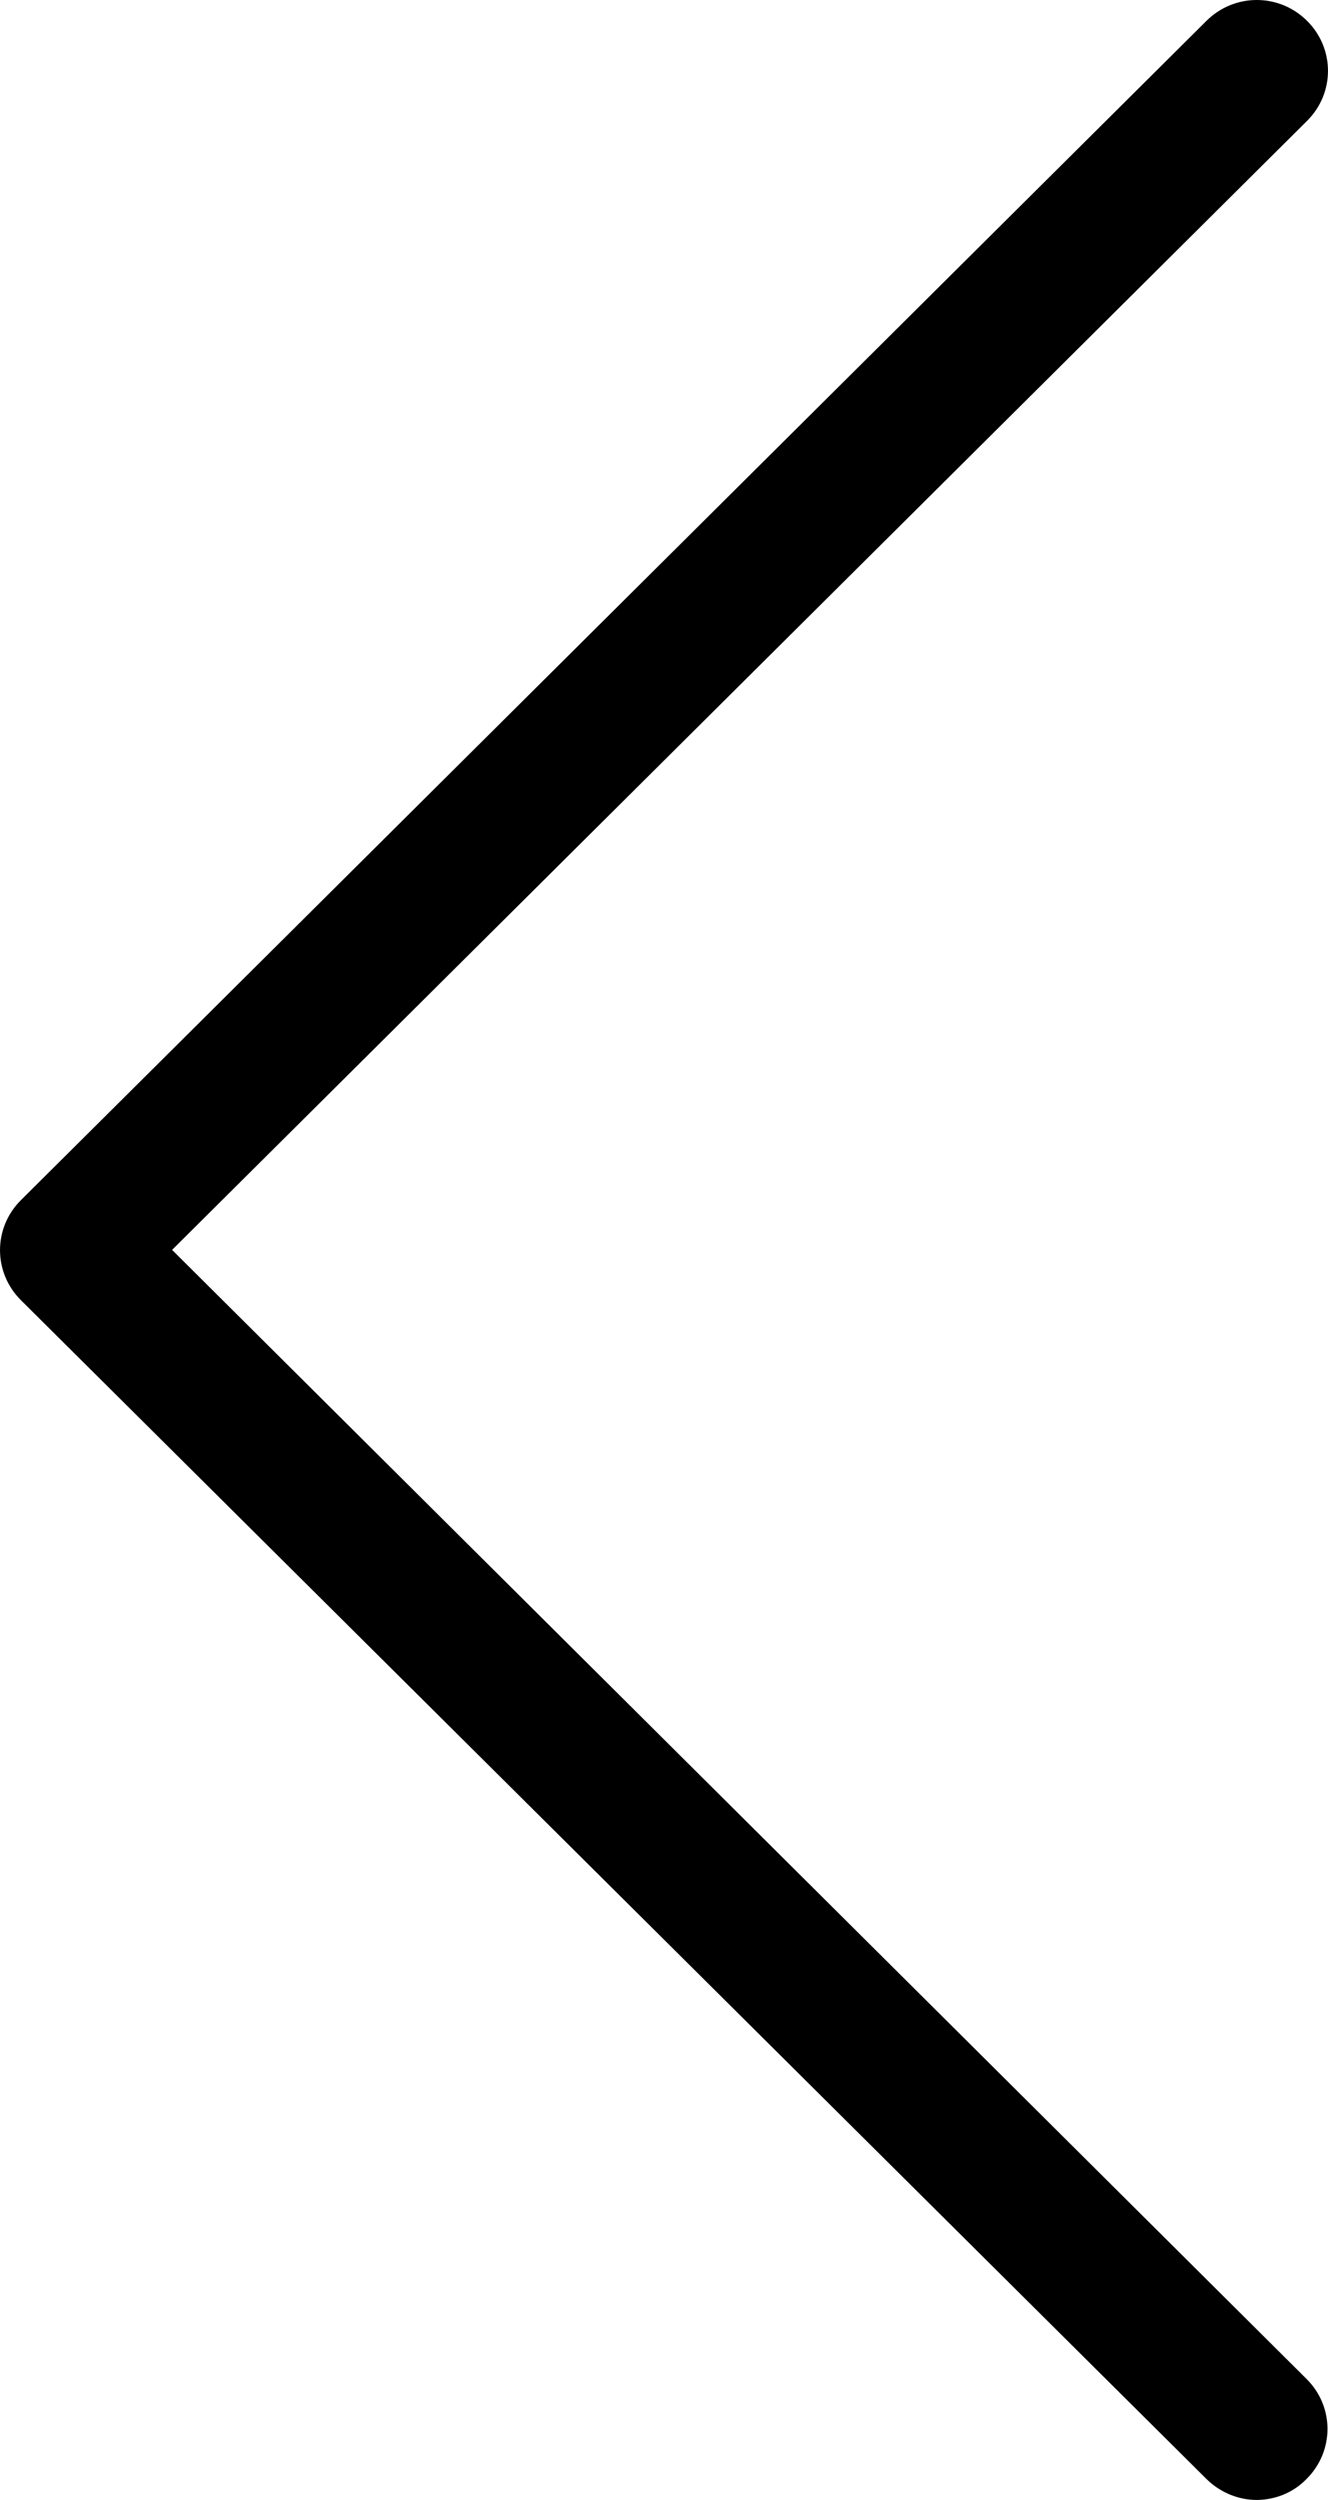 <svg width="68" height="128" viewBox="0 0 68 128" fill="none" xmlns="http://www.w3.org/2000/svg">
<path d="M2.203 15.999L16.732 1.547C17.089 1.192 17.089 0.622 16.732 0.267C16.375 -0.089 15.802 -0.089 15.444 0.267L0.268 15.362C-0.089 15.717 -0.089 16.288 0.268 16.643L15.444 31.732C15.62 31.906 15.855 32 16.085 32C16.314 32 16.55 31.913 16.725 31.732C17.083 31.376 17.083 30.806 16.725 30.451L2.203 15.999Z" transform="scale(4)" fill="black"/>
</svg>
